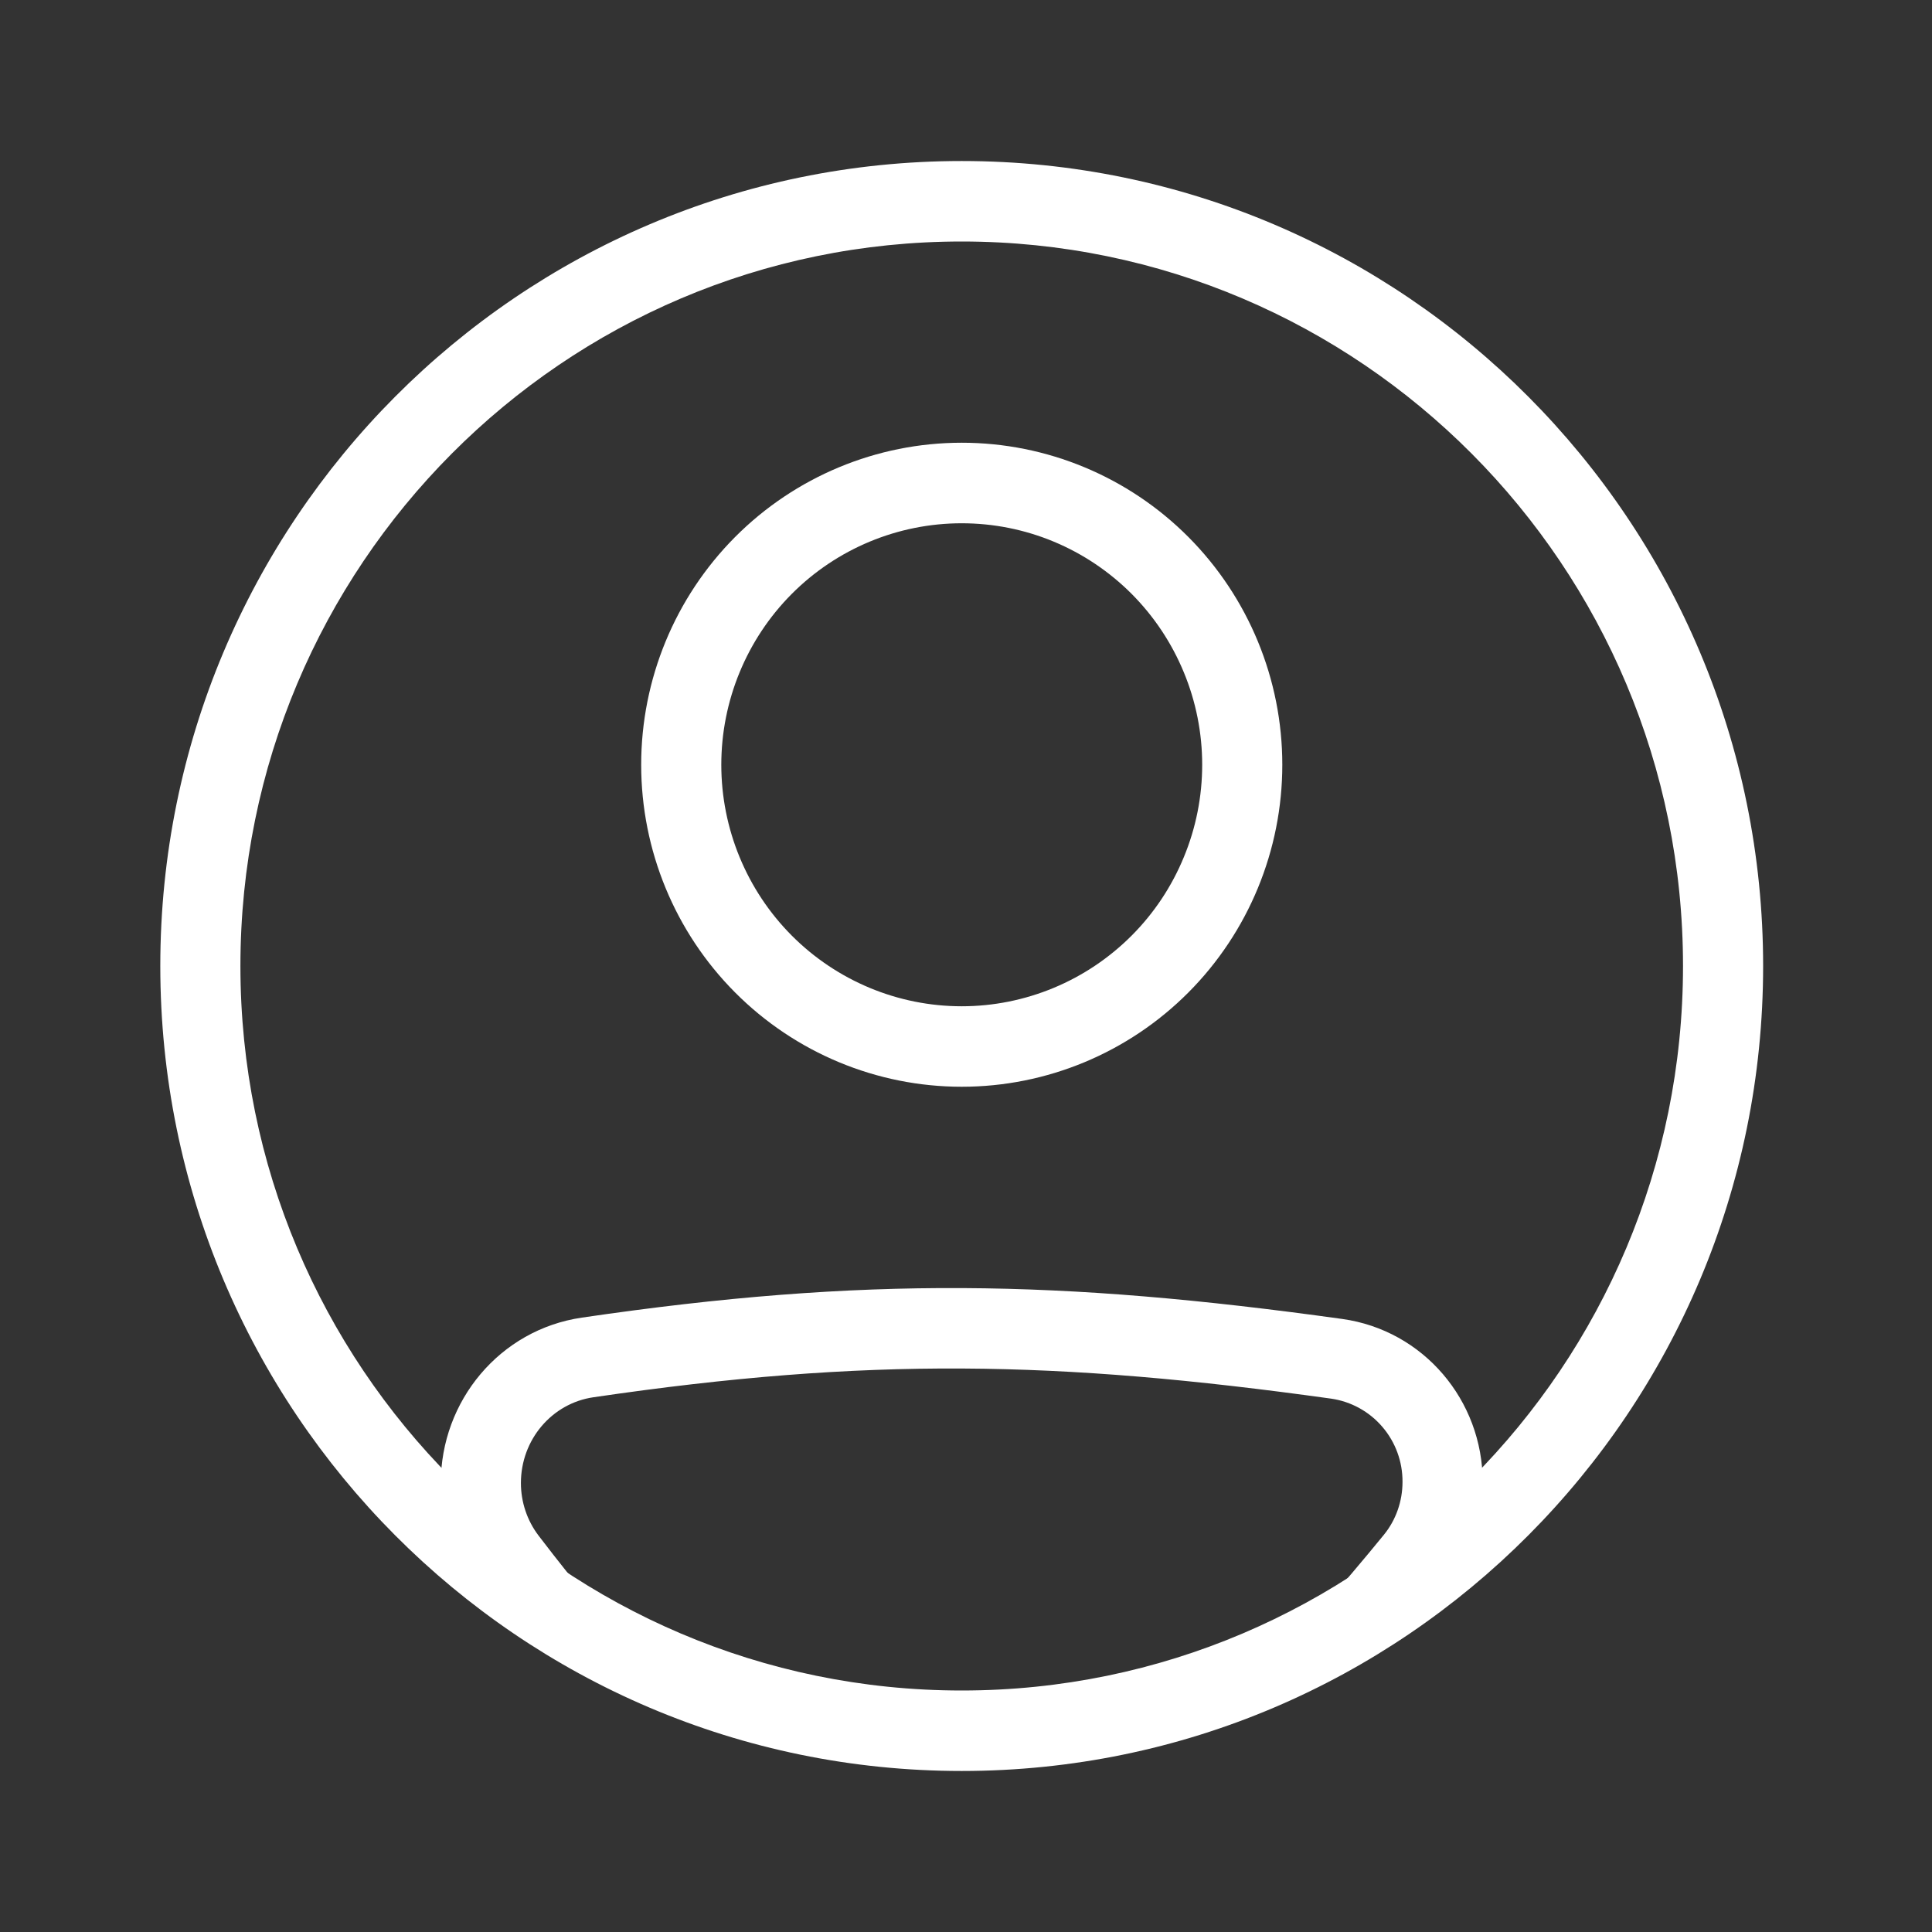 <svg width="20" height="20" viewBox="0 0 32 32" fill="none" xmlns="http://www.w3.org/2000/svg">
<rect x="0" y="0" width="32" height="32" fill="#333333" stroke="none"/>
<path fill-rule="evenodd" clip-rule="evenodd" d="M9.829 23.143C14.372 22.476 17.5 22.533 22.049 23.166C22.379 23.214 22.68 23.38 22.897 23.634C23.114 23.887 23.232 24.211 23.23 24.545C23.23 24.865 23.121 25.176 22.923 25.419C22.578 25.842 22.225 26.258 21.864 26.667H23.616C23.727 26.535 23.837 26.4 23.95 26.263C24.343 25.778 24.558 25.172 24.558 24.546C24.558 23.196 23.577 22.033 22.231 21.846C17.575 21.199 14.32 21.137 9.637 21.824C8.278 22.023 7.301 23.205 7.301 24.564C7.301 25.167 7.497 25.764 7.868 26.247C7.977 26.39 8.086 26.53 8.193 26.667H9.903C9.567 26.263 9.239 25.852 8.92 25.434C8.73 25.184 8.628 24.878 8.628 24.563C8.628 23.845 9.142 23.243 9.829 23.143ZM15.929 16.667C16.452 16.667 16.97 16.563 17.453 16.362C17.936 16.161 18.375 15.866 18.745 15.495C19.115 15.124 19.408 14.683 19.608 14.197C19.809 13.712 19.912 13.192 19.912 12.667C19.912 12.141 19.809 11.621 19.608 11.136C19.408 10.651 19.115 10.21 18.745 9.838C18.375 9.467 17.936 9.172 17.453 8.971C16.97 8.77 16.452 8.667 15.929 8.667C14.873 8.667 13.86 9.088 13.113 9.838C12.367 10.588 11.947 11.606 11.947 12.667C11.947 13.727 12.367 14.745 13.113 15.495C13.86 16.245 14.873 16.667 15.929 16.667ZM15.929 18C17.338 18 18.688 17.438 19.684 16.438C20.68 15.438 21.239 14.081 21.239 12.667C21.239 11.252 20.68 9.896 19.684 8.895C18.688 7.895 17.338 7.333 15.929 7.333C14.521 7.333 13.171 7.895 12.175 8.895C11.179 9.896 10.62 11.252 10.62 12.667C10.62 14.081 11.179 15.438 12.175 16.438C13.171 17.438 14.521 18 15.929 18Z" fill="white"/>
<path fill-rule="evenodd" clip-rule="evenodd" d="M15.929 28C22.527 28 27.876 22.627 27.876 16C27.876 9.373 22.527 4 15.929 4C9.331 4 3.982 9.373 3.982 16C3.982 22.627 9.331 28 15.929 28ZM15.929 29.333C23.261 29.333 29.203 23.364 29.203 16C29.203 8.636 23.261 2.667 15.929 2.667C8.598 2.667 2.655 8.636 2.655 16C2.655 23.364 8.598 29.333 15.929 29.333Z" fill="white"/>
</svg>
